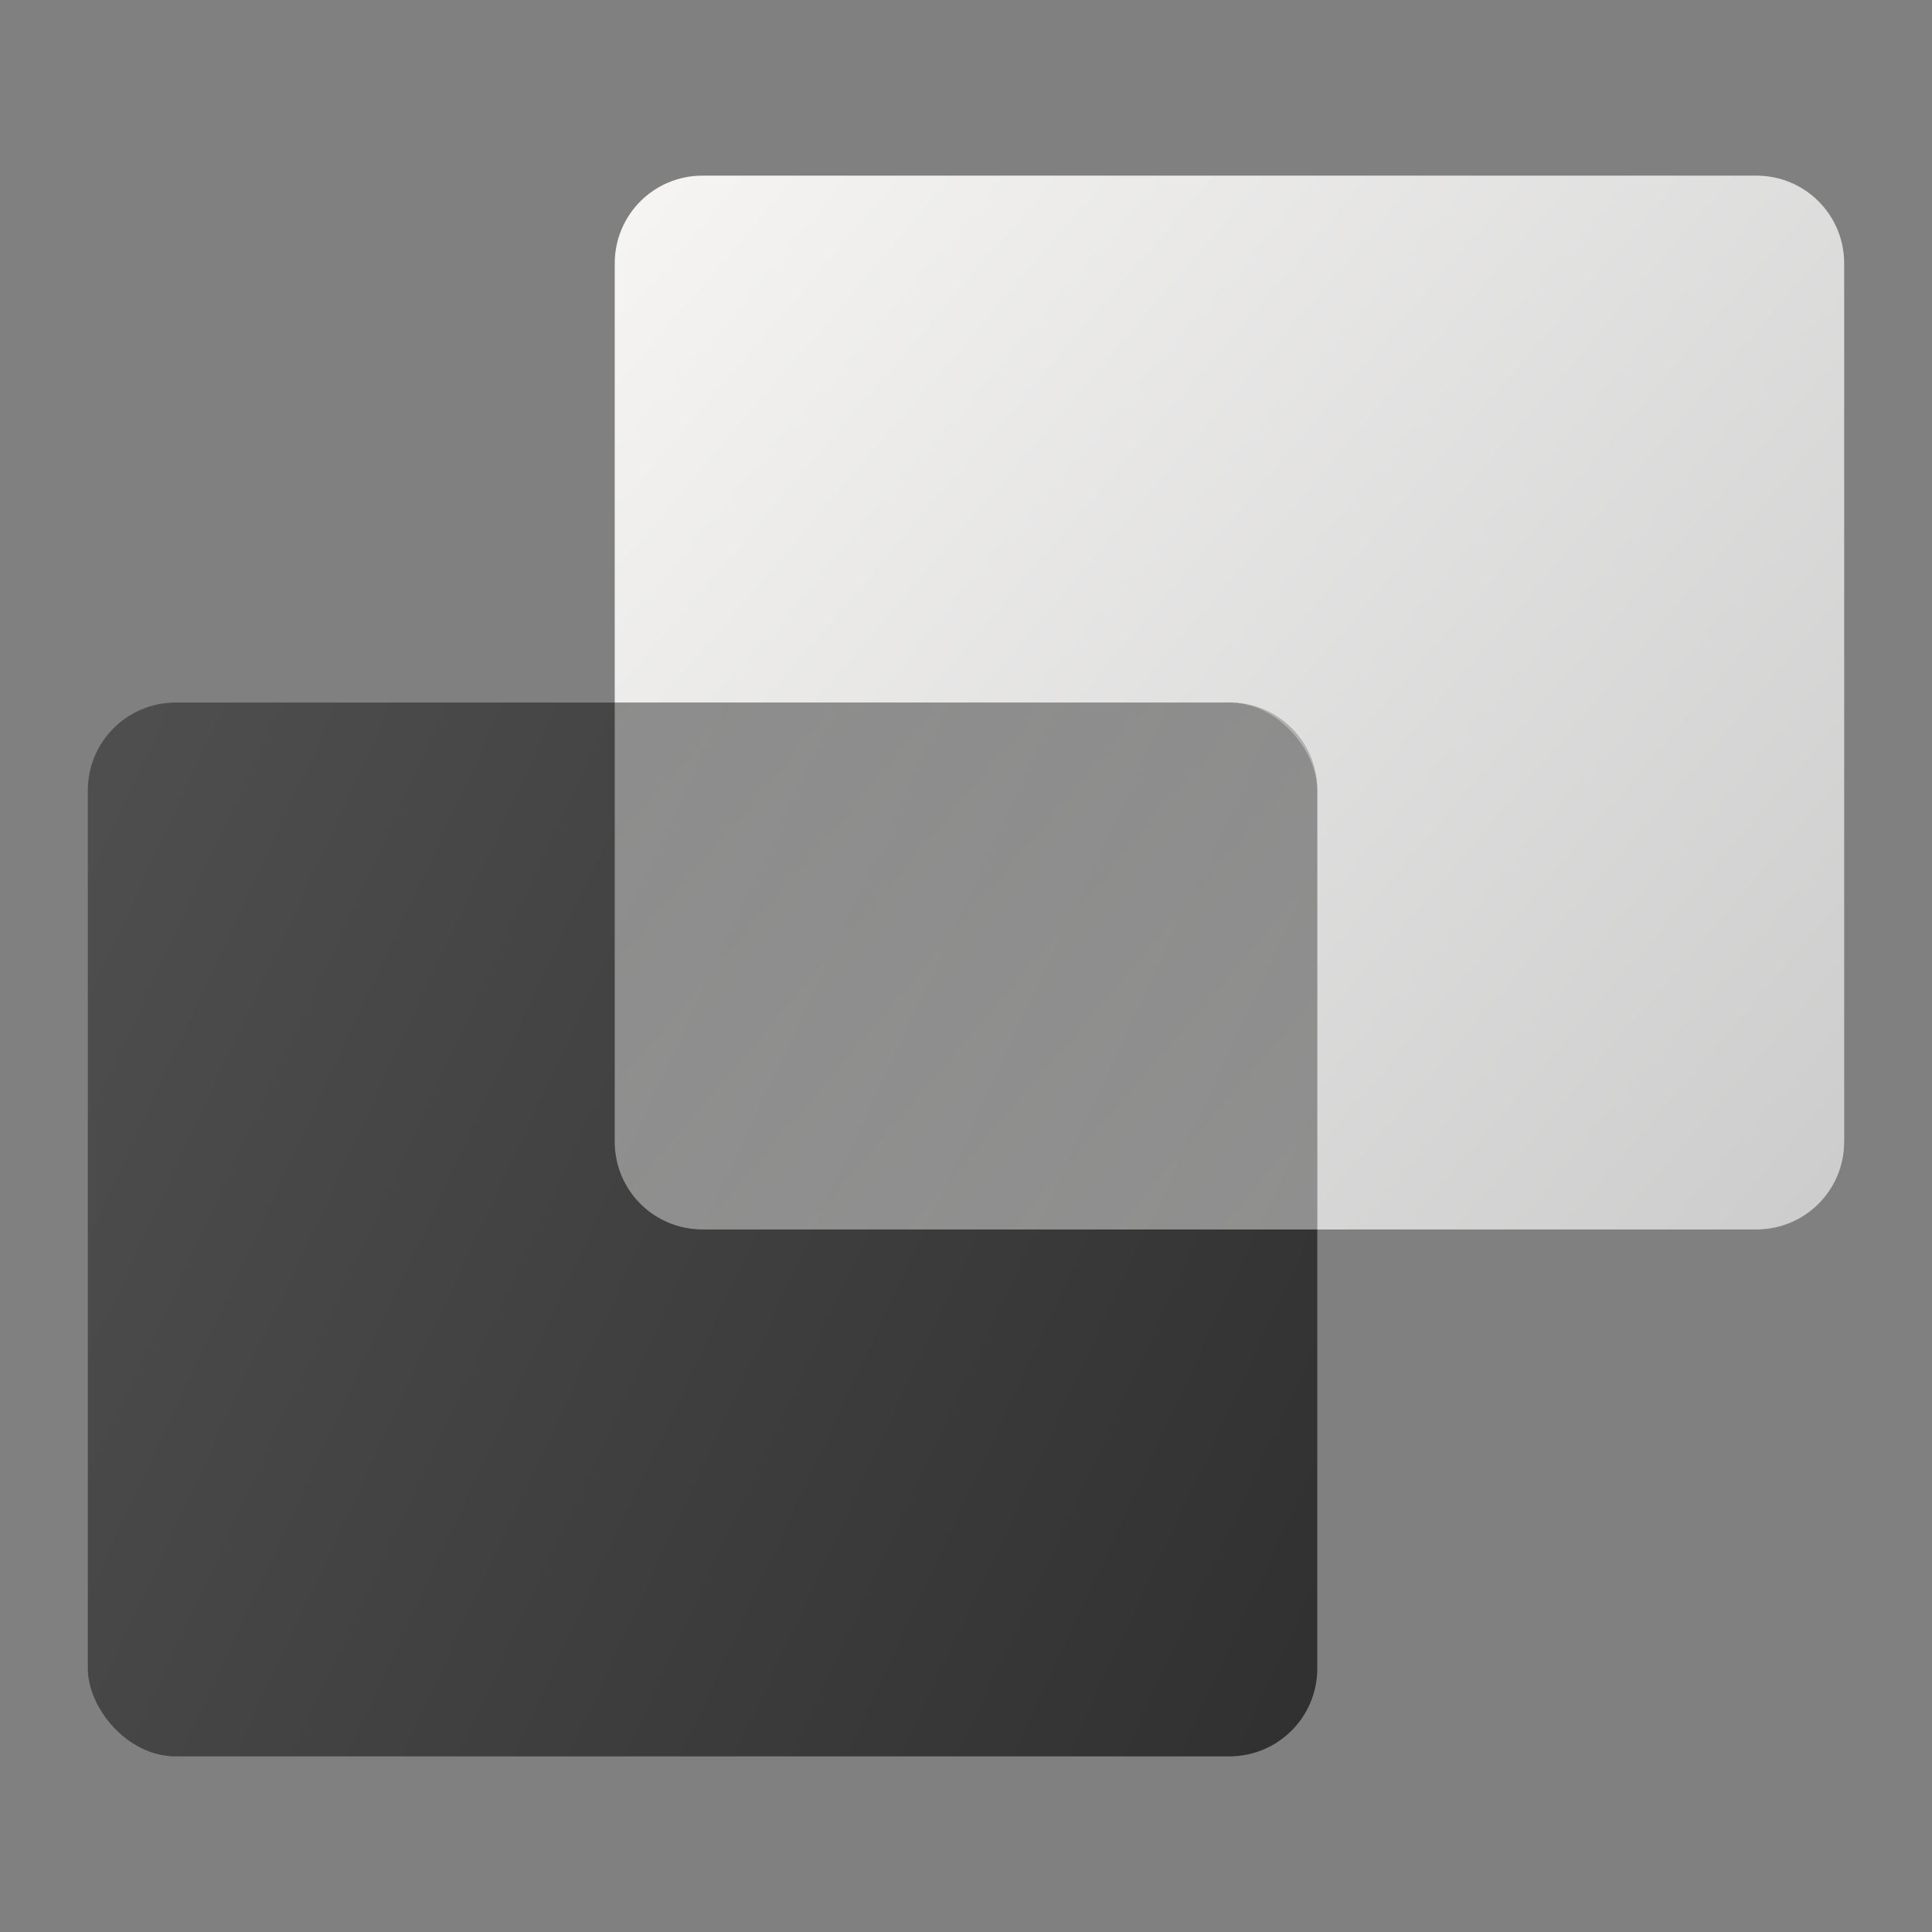 <?xml version="1.0" encoding="UTF-8" standalone="no"?>
<!-- Created with Inkscape (http://www.inkscape.org/) -->

<svg
   width="22"
   height="22"
   viewBox="0 0 22 22"
   version="1.1"
   id="svg5"
   inkscape:version="1.2.1 (9c6d41e410, 2022-07-14, custom)"
   sodipodi:docname="preferences-desktop-virtual.svg"
   xmlns:inkscape="http://www.inkscape.org/namespaces/inkscape"
   xmlns:sodipodi="http://sodipodi.sourceforge.net/DTD/sodipodi-0.dtd"
   xmlns:xlink="http://www.w3.org/1999/xlink"
   xmlns="http://www.w3.org/2000/svg"
   xmlns:svg="http://www.w3.org/2000/svg">
  <rect x="0" y="0" width="22" height="22" fill="#808080" stroke="none"/>
  <sodipodi:namedview
     id="namedview7"
     pagecolor="#ffffff"
     bordercolor="#666666"
     borderopacity="1.0"
     inkscape:pageshadow="2"
     inkscape:pageopacity="0.0"
     inkscape:pagecheckerboard="0"
     inkscape:document-units="px"
     showgrid="false"
     units="px"
     height="48px"
     inkscape:zoom="36.454545"
     inkscape:cx="10.986284"
     inkscape:cy="11"
     inkscape:window-width="1920"
     inkscape:window-height="1011"
     inkscape:window-x="0"
     inkscape:window-y="0"
     inkscape:window-maximized="1"
     inkscape:current-layer="svg5"
     inkscape:lockguides="true"
     showguides="true"
     inkscape:showpageshadow="2"
     inkscape:deskcolor="#d1d1d1" />
  <defs
     id="defs2">
    <linearGradient
       inkscape:collect="always"
       id="linearGradient962">
      <stop
         style="stop-color:#4f4f4f;stop-opacity:1;"
         offset="0"
         id="stop958" />
      <stop
         style="stop-color:#303030;stop-opacity:1"
         offset="1"
         id="stop960" />
    </linearGradient>
    <linearGradient
       inkscape:collect="always"
       xlink:href="#linearGradient962"
       id="linearGradient1053"
       x1="0.839"
       y1="7.827"
       x2="10.893"
       y2="14.177"
       gradientUnits="userSpaceOnUse"
       gradientTransform="matrix(1.392,0,0,1.89,-0.168,-6.791)" />
    <linearGradient
       inkscape:collect="always"
       xlink:href="#linearGradient1032"
       id="linearGradient2087"
       x1="6.35"
       y1="3.704"
       x2="13.758"
       y2="10.054"
       gradientUnits="userSpaceOnUse"
       gradientTransform="matrix(1.89,0,0,1.89,-5,-5)" />
    <linearGradient
       inkscape:collect="always"
       xlink:href="#linearGradient1032"
       id="linearGradient10536"
       x1="13.229"
       y1="10.583"
       x2="5.821"
       y2="4.233"
       gradientUnits="userSpaceOnUse"
       gradientTransform="matrix(1.89,0,0,1.89,-4,-6)" />
    <linearGradient
       inkscape:collect="always"
       id="linearGradient1032">
      <stop
         style="stop-color:#f6f5f4;stop-opacity:1"
         offset="0"
         id="stop1028" />
      <stop
         style="stop-color:#cccccc;stop-opacity:1;"
         offset="1"
         id="stop1030" />
    </linearGradient>
  </defs>
  <rect
     style="fill:url(#linearGradient1053);fill-opacity:1;stroke-width:1.717;stroke-linecap:round;stroke-linejoin:round"
     id="rect927"
     width="14"
     height="12"
     x="1"
     y="8"
     ry="1" />
  <path
     id="rect1259"
     style="opacity:1;fill:url(#linearGradient2087);fill-opacity:1;stroke-width:2;stroke-linecap:round;stroke-linejoin:round"
     d="M 8,2 C 7.446,2 7,2.446 7,3 v 5 h 7 c 0.554,0 1,0.446 1,1 v 5 h 5 c 0.554,0 1,-0.446 1,-1 V 3 C 21,2.446 20.554,2 20,2 Z"
     sodipodi:nodetypes="sscsscsssss" />
  <path
     id="rect2805"
     style="opacity:0.5;fill:url(#linearGradient10536);fill-opacity:1;stroke-width:2;stroke-linecap:round;stroke-linejoin:round"
     d="m 7,8 h 7 c 0.554,0 1,0.446 1,1 v 5 H 8 c -0.554,0 -1,-0.446 -1,-1 z"
     sodipodi:nodetypes="csccscc" />
</svg>
